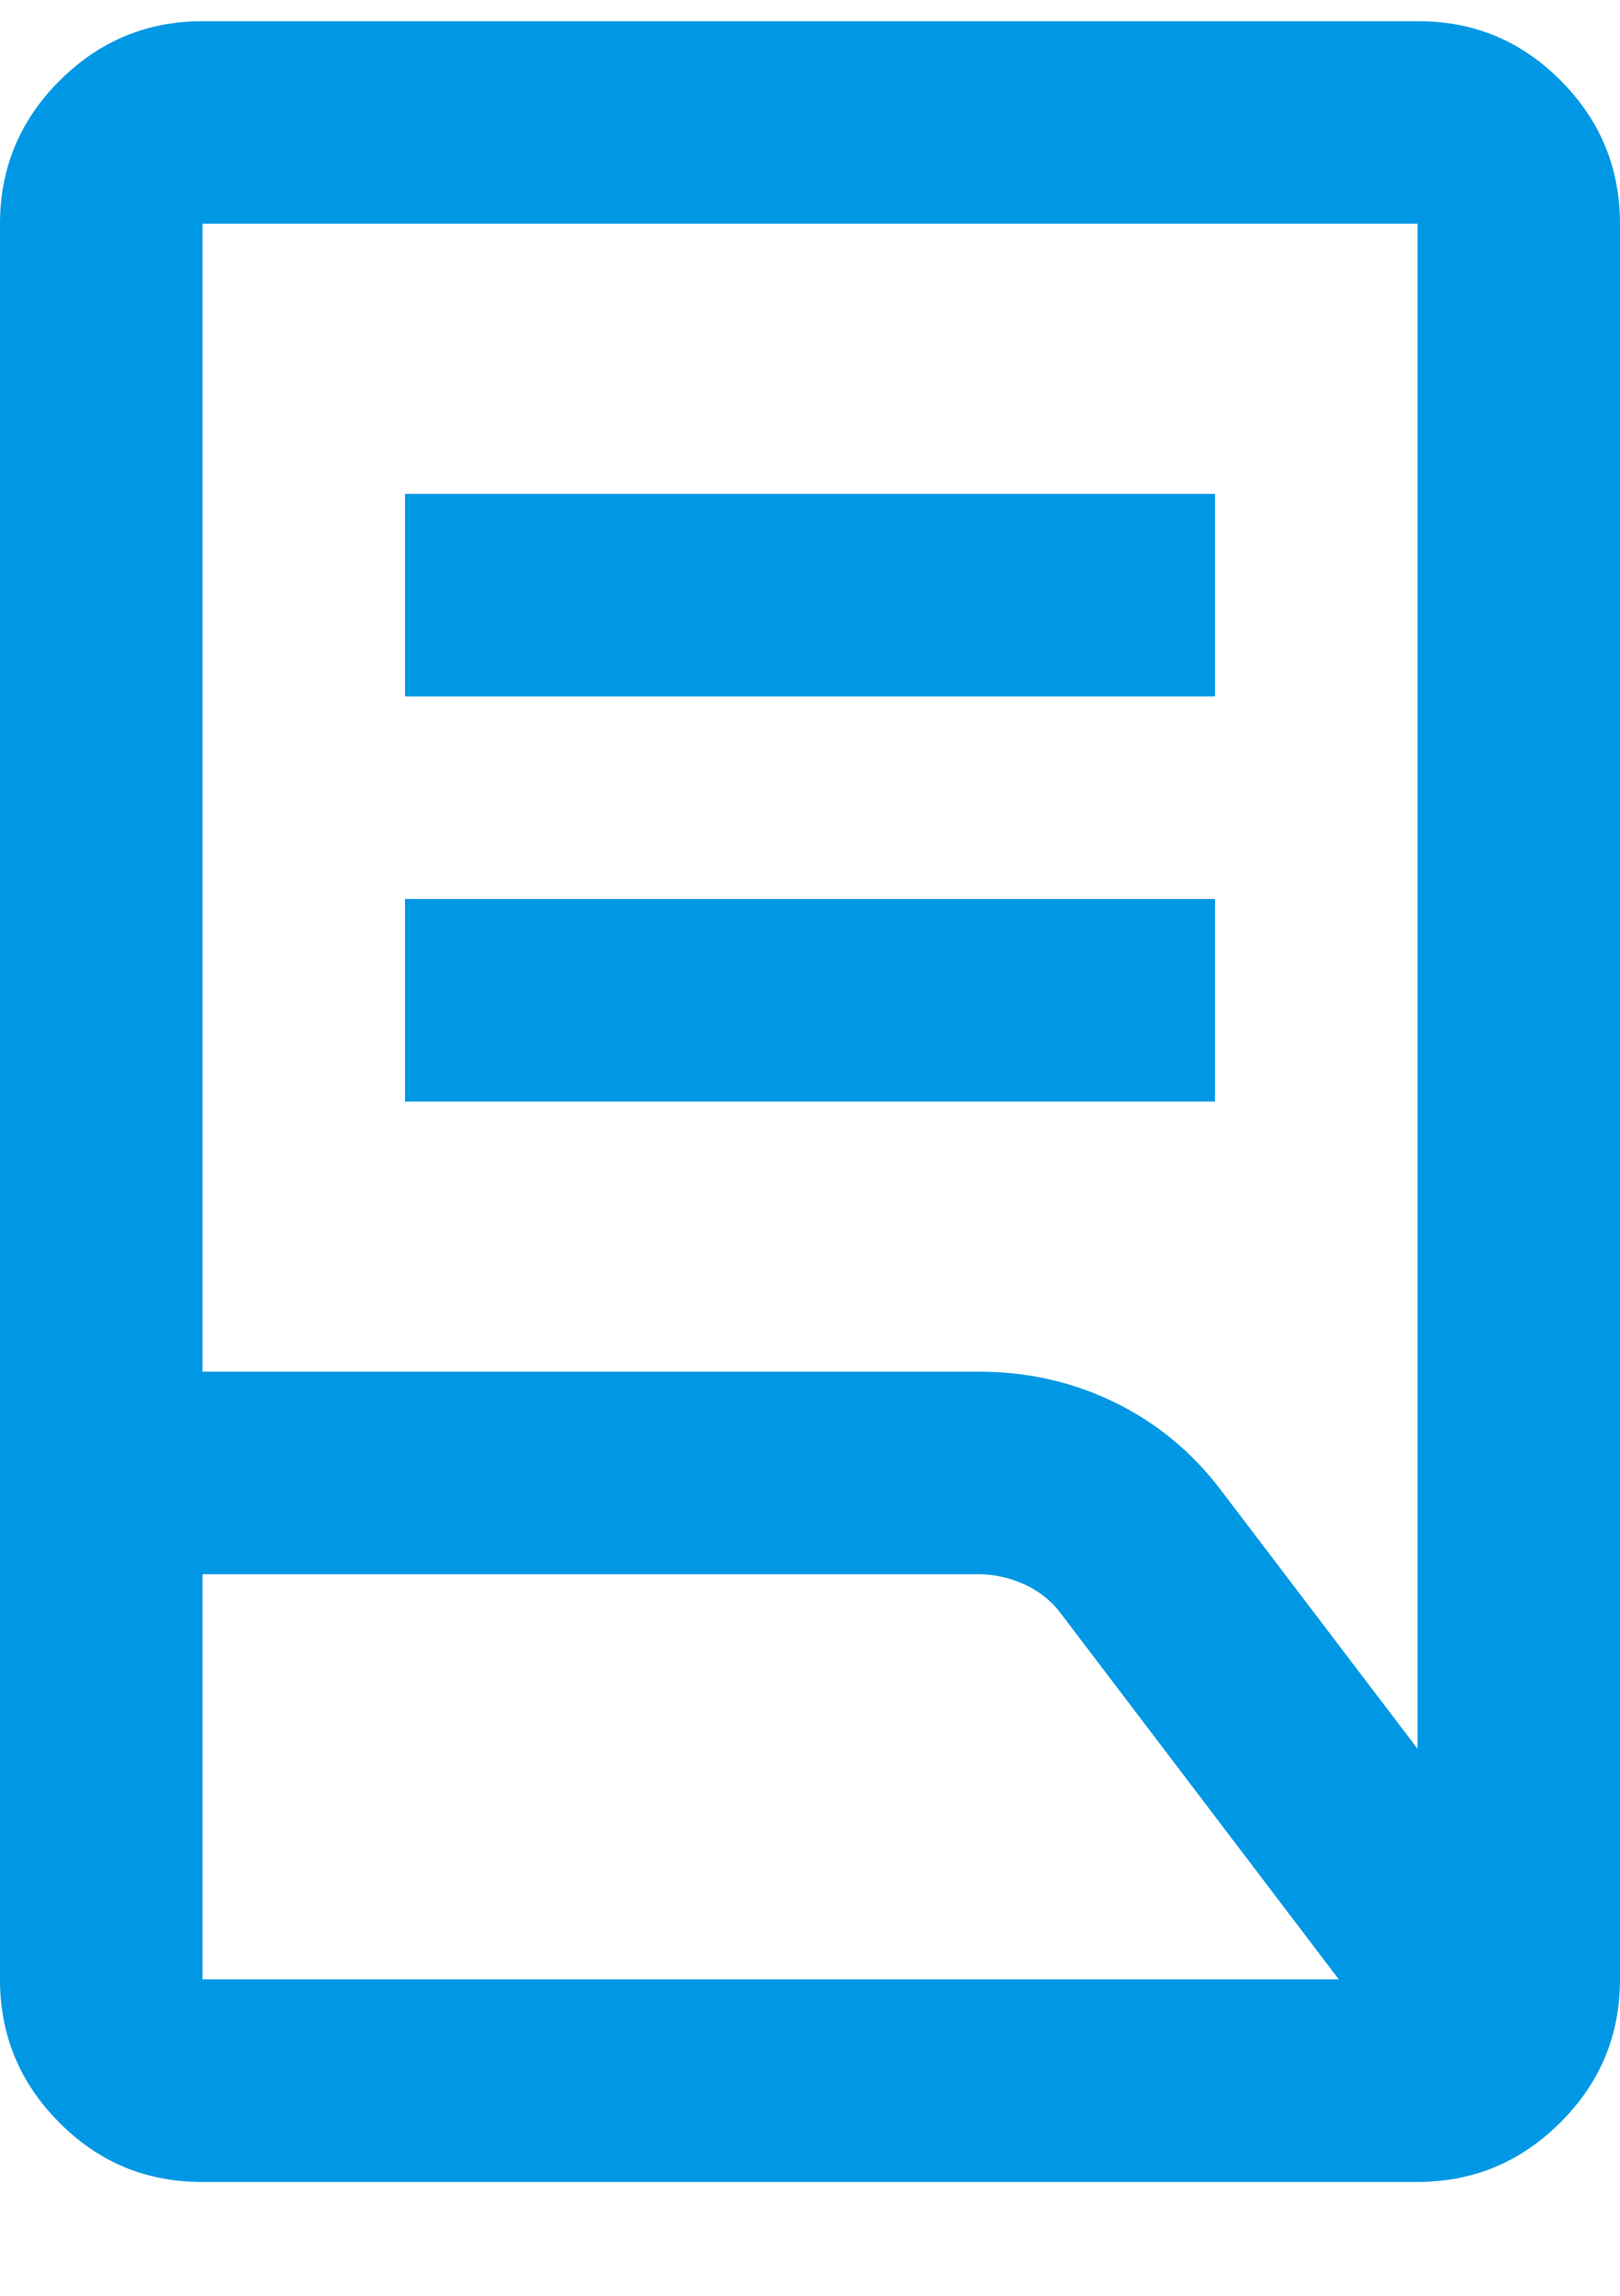 <svg width="12" height="17" viewBox="0 0 12 17" fill="none" xmlns="http://www.w3.org/2000/svg">
<path d="M3 8.157V6.657H9V8.157H3ZM3 5.157V3.657H9V5.157H3ZM1.5 10.157H7.25C7.611 10.157 7.947 10.233 8.258 10.385C8.569 10.537 8.83 10.753 9.042 11.032L10.5 12.949V1.657H1.5V10.157ZM1.5 14.657H9.917L7.863 11.954C7.788 11.853 7.694 11.779 7.583 11.73C7.472 11.681 7.361 11.657 7.25 11.657H1.5V14.657ZM10.499 16.157H1.494C1.081 16.157 0.729 16.01 0.438 15.716C0.146 15.423 0 15.07 0 14.657V1.657C0 1.245 0.147 0.891 0.441 0.598C0.735 0.304 1.088 0.157 1.501 0.157H10.506C10.919 0.157 11.271 0.304 11.562 0.598C11.854 0.891 12 1.245 12 1.657V14.657C12 15.07 11.853 15.423 11.559 15.716C11.265 16.01 10.912 16.157 10.499 16.157Z" fill="#0098E4"/>
</svg>
